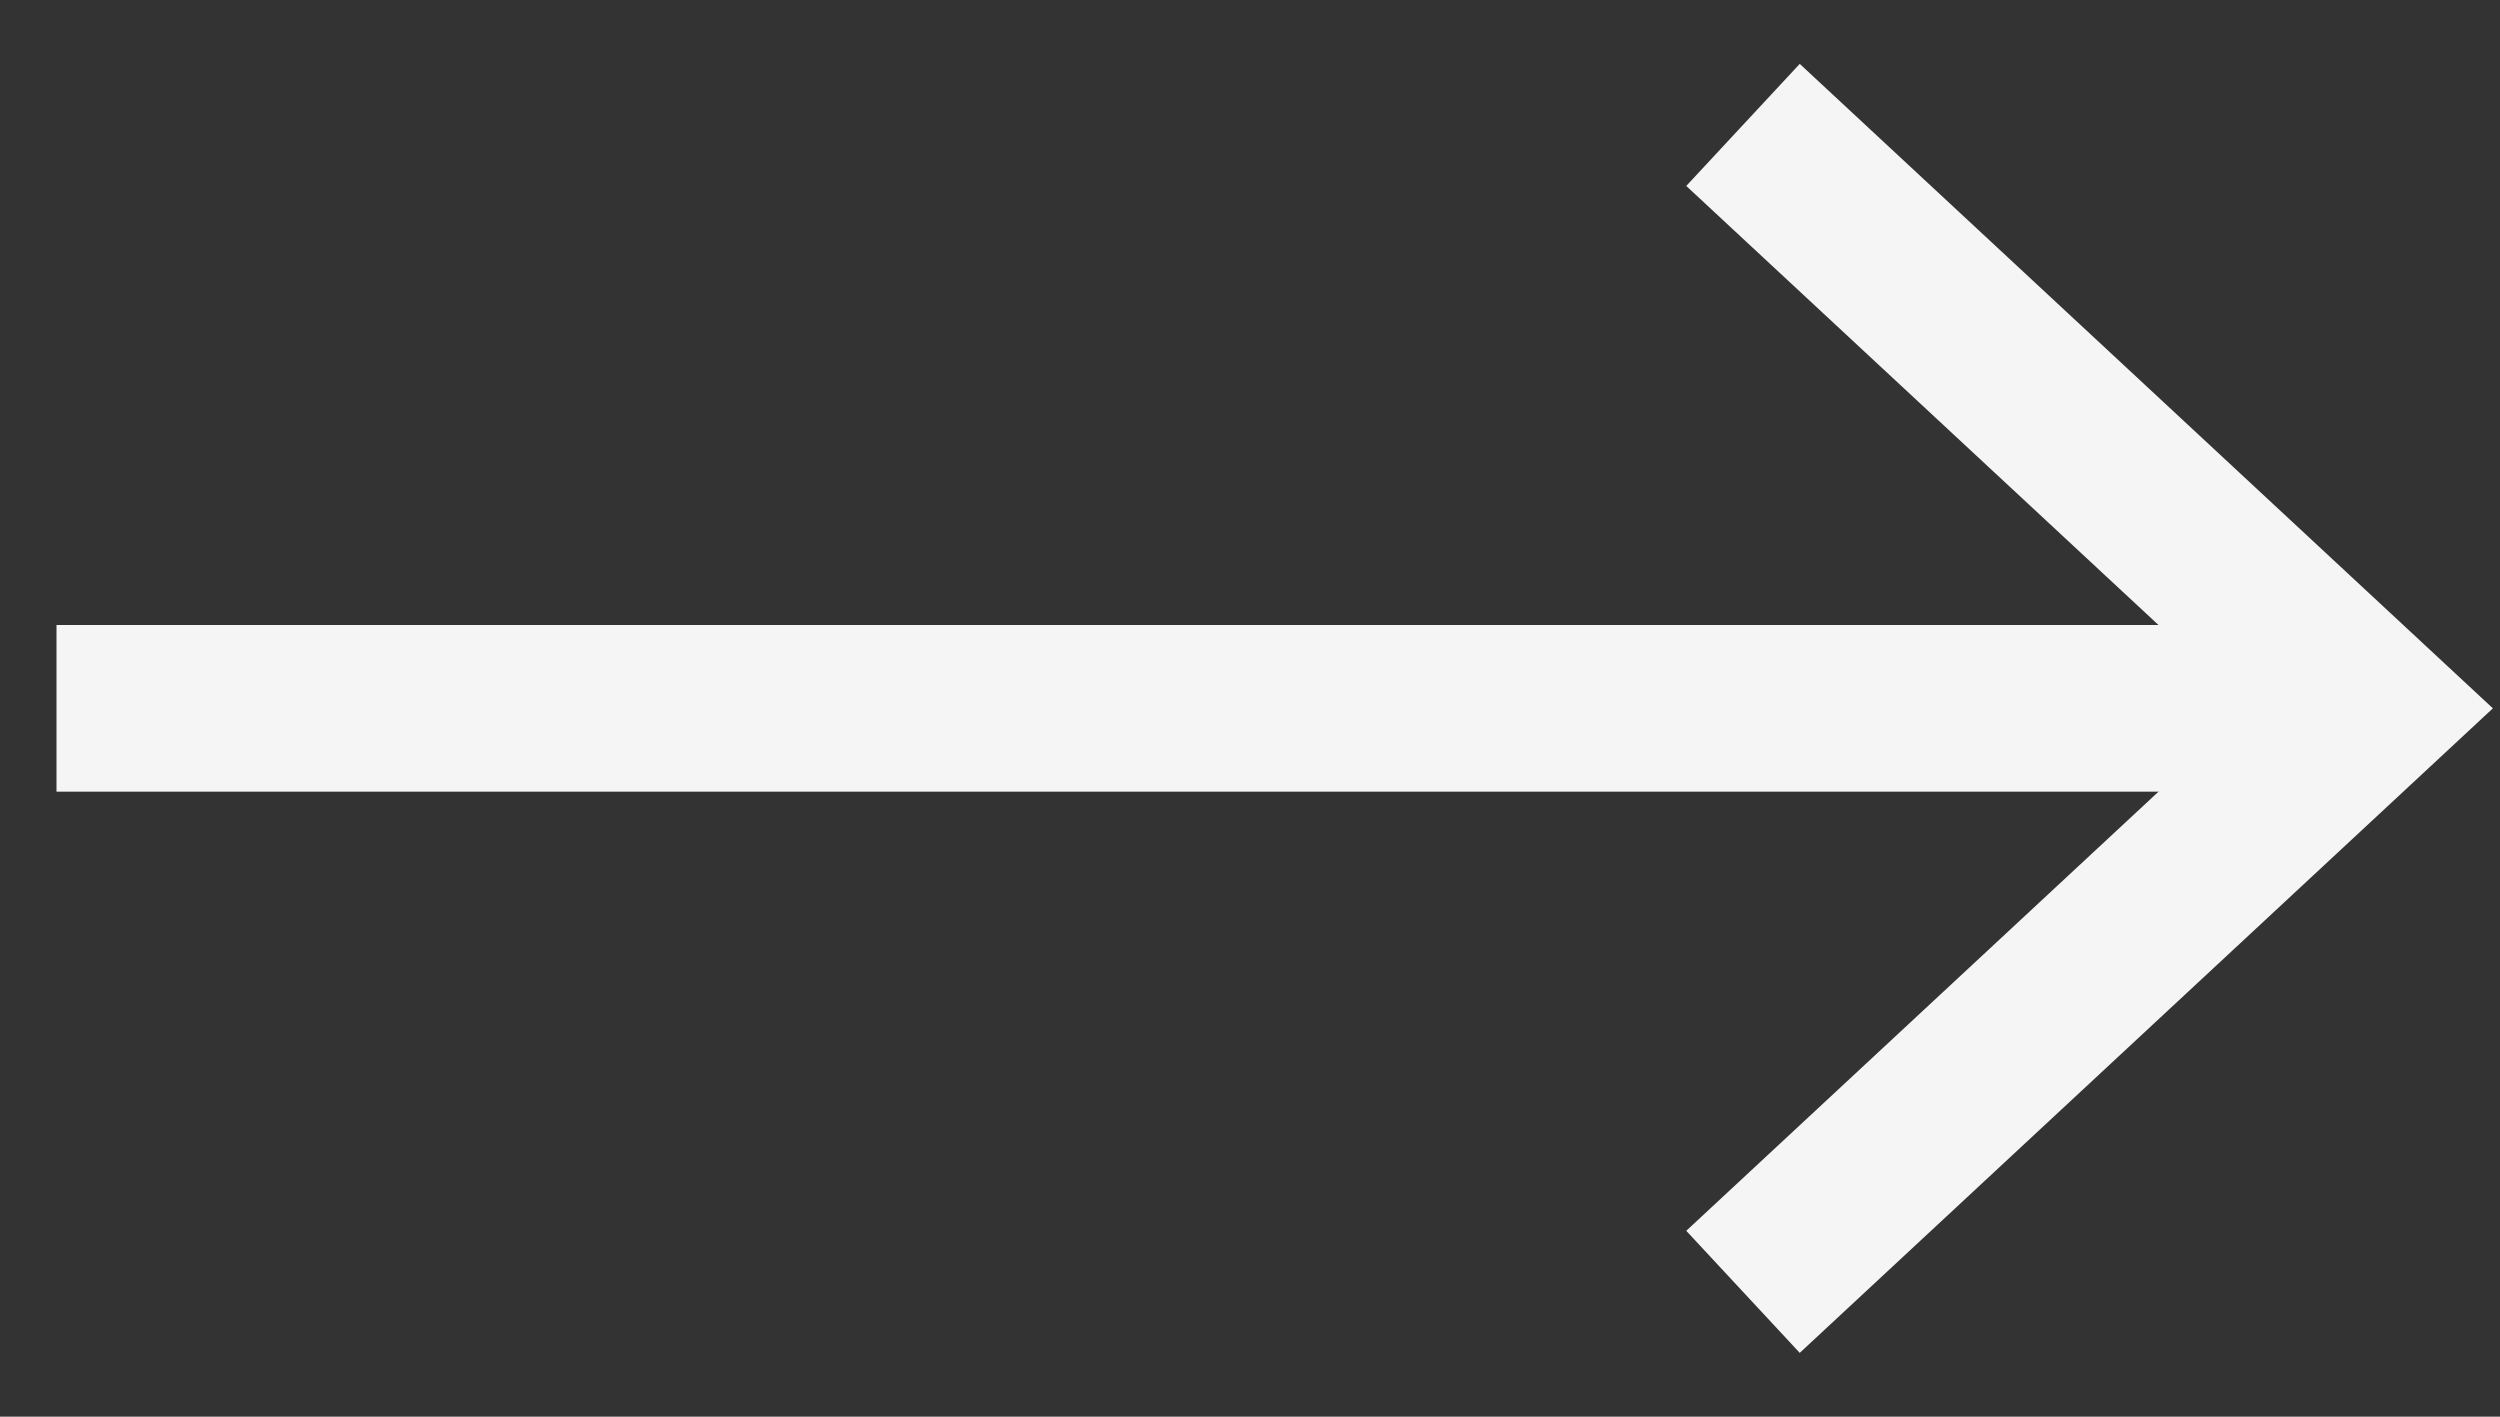 <svg width="30" height="17" viewBox="0 0 30 17" fill="none" xmlns="http://www.w3.org/2000/svg">
<rect x="0" y="0" width="30" height="17" fill="#333333" stroke="none"/>
<path d="M0.678 8.5H28.446" stroke="#F5F5F5" stroke-width="2"/>
<path d="M20.916 1.499L28.446 8.5L20.916 15.502" stroke="#F5F5F5" stroke-width="2"/>
</svg>
